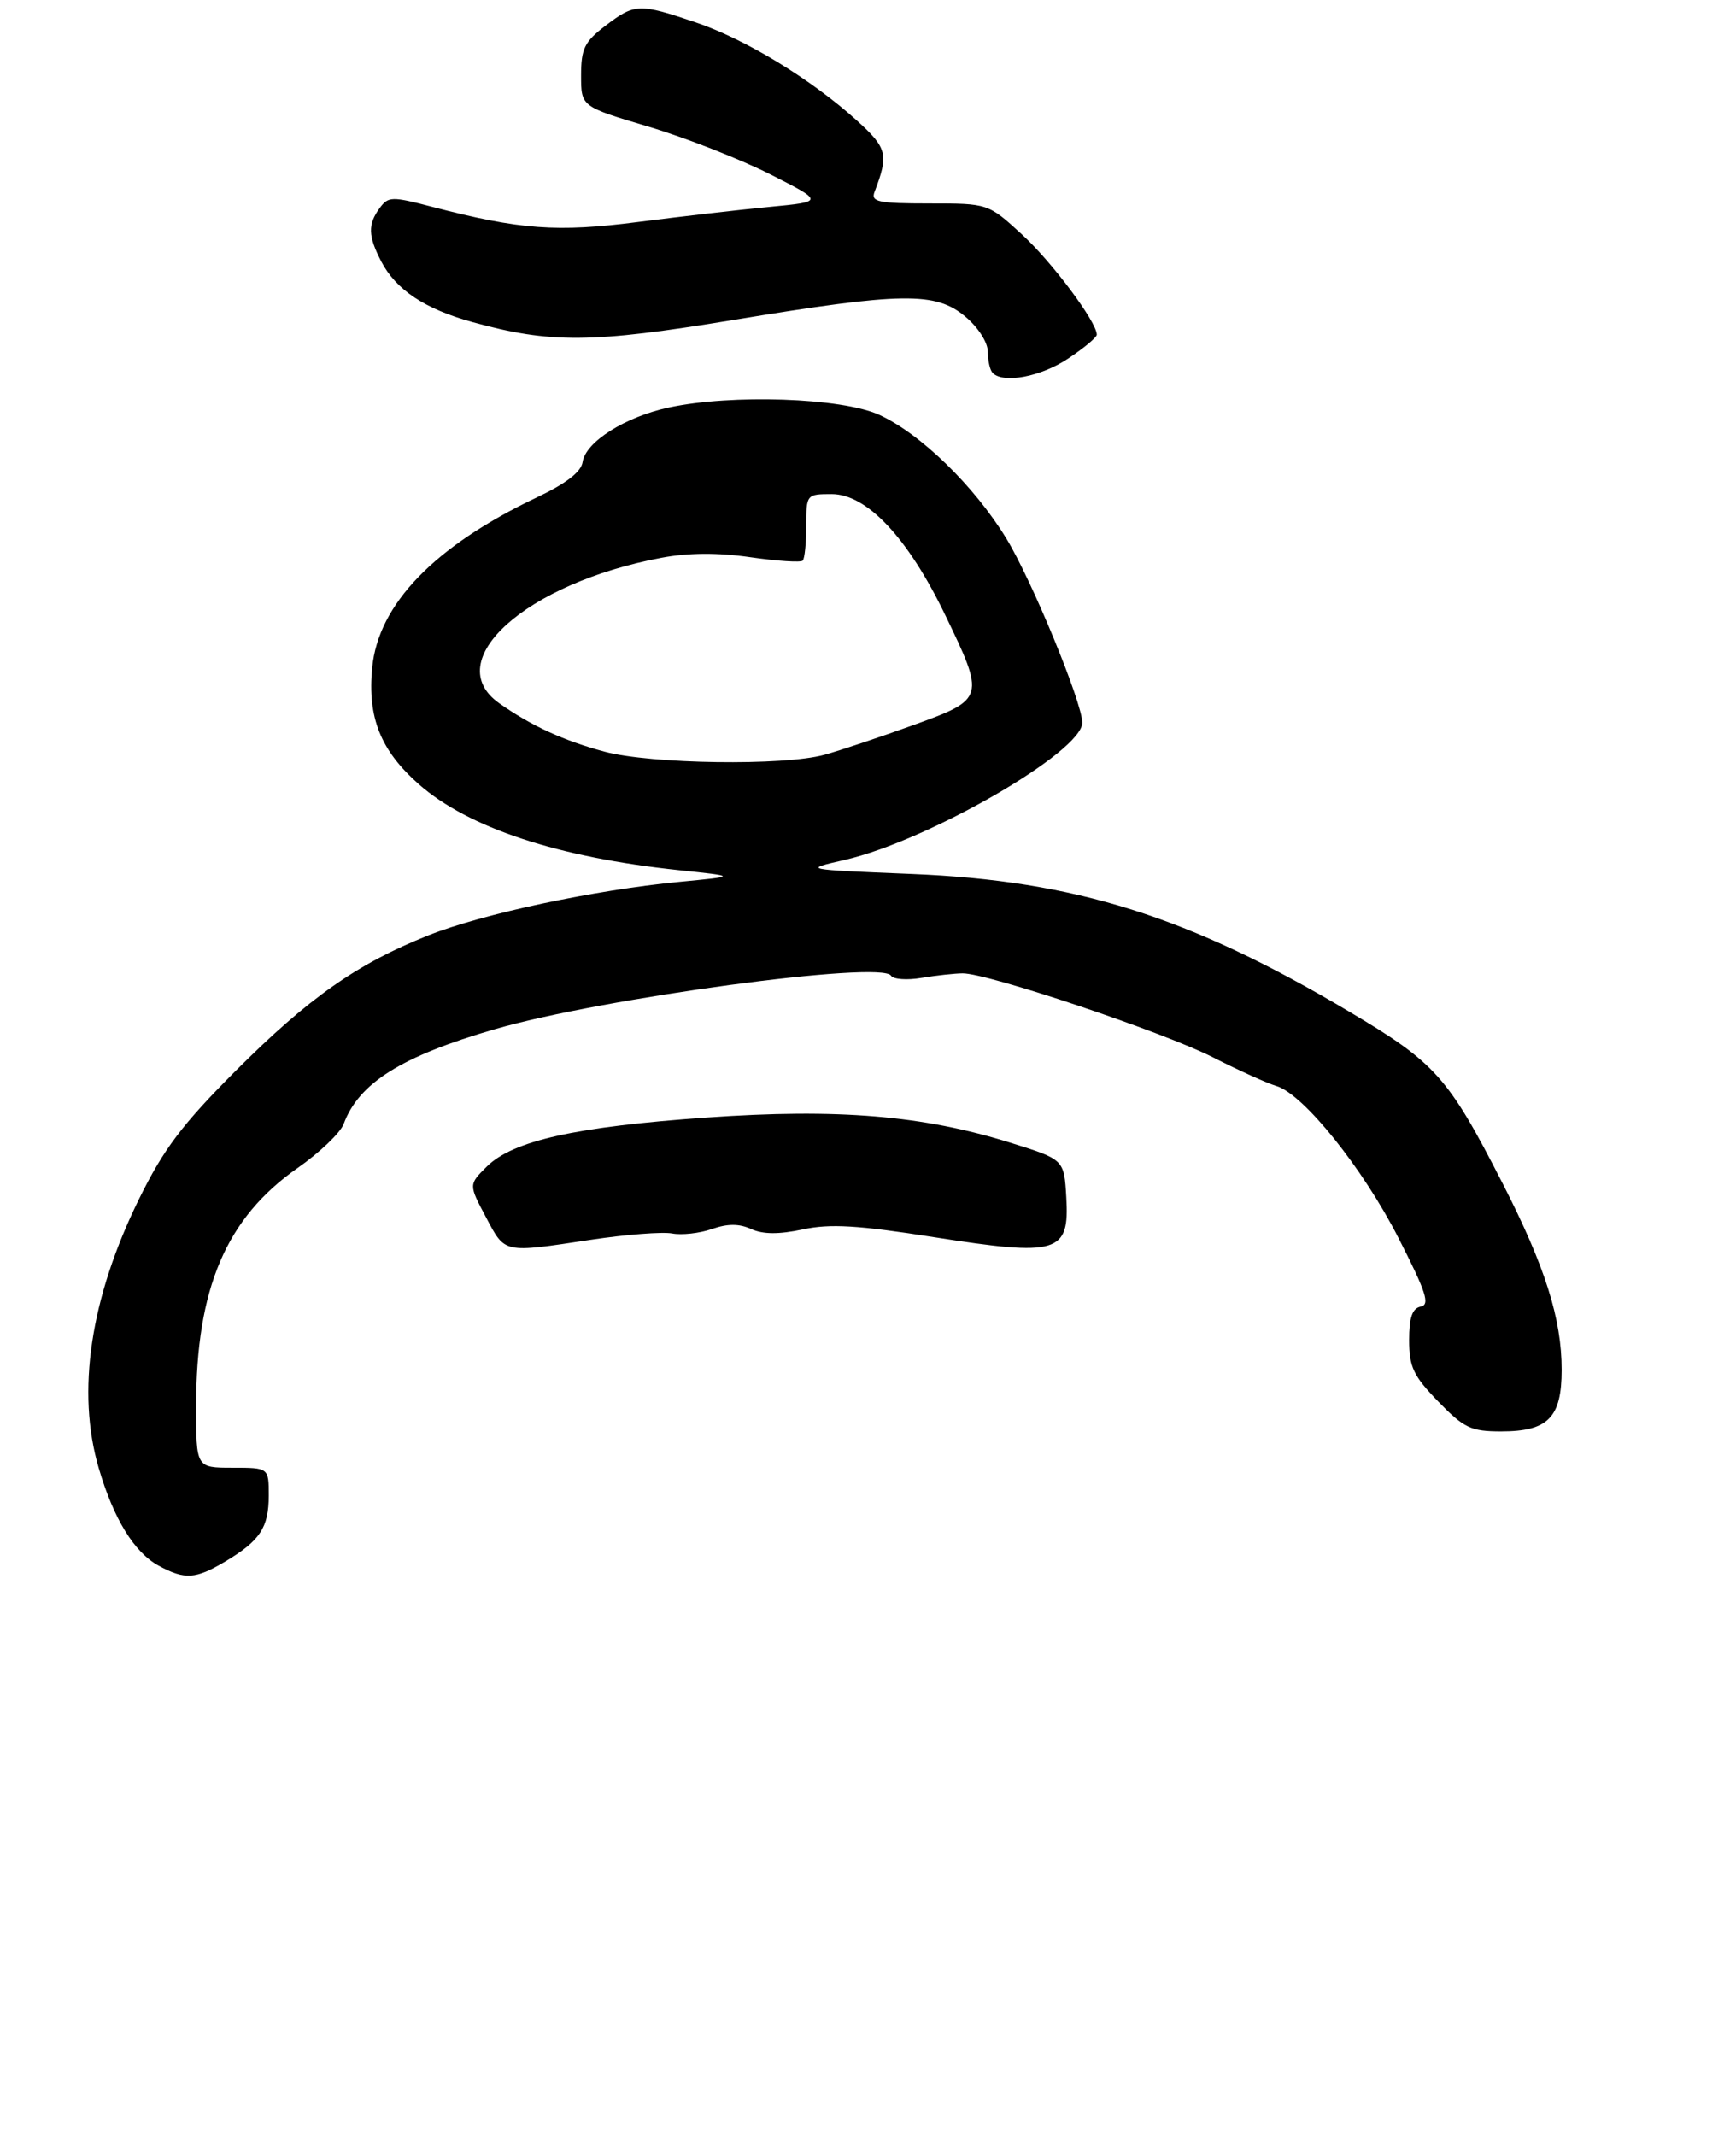 <?xml version="1.0" encoding="UTF-8" standalone="no"?>
<!DOCTYPE svg PUBLIC "-//W3C//DTD SVG 1.1//EN" "http://www.w3.org/Graphics/SVG/1.1/DTD/svg11.dtd" >
<svg xmlns="http://www.w3.org/2000/svg" xmlns:xlink="http://www.w3.org/1999/xlink" version="1.1" viewBox="0 0 239 294">
 <g >
 <path fill="currentColor"
d=" M 31.00 214.91 C 35.81 212.04 37.00 210.24 37.00 205.81 C 37.00 202.00 37.00 202.00 32.00 202.00 C 27.00 202.00 27.00 202.00 27.00 193.55 C 27.00 177.31 31.14 167.61 41.00 160.73 C 44.02 158.62 46.86 155.90 47.31 154.70 C 49.40 149.04 55.28 145.36 68.18 141.63 C 83.00 137.34 121.37 132.17 122.67 134.28 C 122.98 134.78 124.87 134.92 126.87 134.58 C 128.87 134.25 131.41 133.97 132.53 133.96 C 135.97 133.93 160.13 142.03 167.00 145.52 C 170.57 147.33 174.50 149.11 175.72 149.46 C 179.42 150.55 187.59 160.70 192.53 170.37 C 196.34 177.82 196.91 179.56 195.60 179.82 C 194.43 180.06 194.00 181.31 194.00 184.45 C 194.00 188.12 194.59 189.37 198.00 192.88 C 201.56 196.55 202.51 197.00 206.67 197.00 C 213.13 197.00 215.00 195.10 215.00 188.53 C 215.00 181.49 212.72 174.29 206.85 162.83 C 199.36 148.21 197.64 146.28 185.74 139.22 C 163.67 126.11 148.03 121.20 125.50 120.28 C 110.50 119.67 110.50 119.67 116.28 118.35 C 127.76 115.73 149.00 103.47 149.00 99.46 C 149.00 96.71 142.05 79.84 138.54 74.10 C 134.12 66.86 126.68 59.64 121.00 57.07 C 115.82 54.74 100.75 54.22 92.09 56.08 C 86.06 57.37 80.61 60.82 80.21 63.59 C 80.01 64.95 77.95 66.54 73.88 68.47 C 59.81 75.16 52.08 83.16 51.24 91.90 C 50.58 98.76 52.40 103.30 57.67 107.94 C 64.49 113.94 76.84 118.01 93.50 119.76 C 101.50 120.60 101.50 120.60 93.50 121.37 C 81.77 122.50 66.42 125.77 59.00 128.72 C 49.19 132.62 42.51 137.31 32.45 147.37 C 25.08 154.75 22.53 158.13 19.15 165.00 C 12.43 178.64 10.50 191.53 13.60 202.07 C 15.64 209.03 18.48 213.65 21.84 215.48 C 25.45 217.43 26.91 217.34 31.00 214.91 Z  M 81.32 170.63 C 86.17 169.90 91.22 169.51 92.54 169.76 C 93.85 170.01 96.31 169.74 98.00 169.15 C 100.18 168.39 101.76 168.39 103.42 169.15 C 105.05 169.89 107.22 169.90 110.53 169.20 C 114.29 168.39 118.09 168.62 128.60 170.27 C 145.67 172.95 147.25 172.47 146.80 164.79 C 146.50 159.58 146.50 159.58 139.17 157.29 C 127.09 153.51 115.36 152.53 97.30 153.80 C 79.24 155.07 70.60 156.99 67.01 160.56 C 64.52 163.03 64.52 163.03 66.90 167.51 C 69.57 172.54 69.17 172.46 81.32 170.63 Z  M 147.02 49.37 C 149.21 47.92 151.00 46.43 151.00 46.06 C 151.00 44.31 144.83 36.05 140.68 32.25 C 136.04 28.00 136.04 28.00 127.92 28.00 C 120.89 28.00 119.87 27.78 120.40 26.41 C 122.37 21.26 122.15 20.37 117.97 16.59 C 111.66 10.89 102.64 5.40 95.78 3.08 C 87.97 0.44 87.39 0.47 83.34 3.55 C 80.47 5.74 80.00 6.70 80.00 10.39 C 80.00 14.67 80.00 14.67 89.25 17.42 C 94.34 18.94 101.86 21.88 105.98 23.96 C 113.45 27.75 113.45 27.75 105.98 28.47 C 101.86 28.86 93.71 29.80 87.86 30.55 C 76.69 31.99 71.56 31.61 59.52 28.47 C 53.94 27.01 53.46 27.02 52.27 28.64 C 50.62 30.90 50.67 32.46 52.48 35.97 C 54.50 39.87 58.48 42.52 65.02 44.32 C 75.78 47.29 81.47 47.24 100.99 44.03 C 124.25 40.20 128.82 40.13 132.92 43.59 C 134.68 45.06 136.00 47.14 136.00 48.42 C 136.00 49.66 136.30 50.97 136.67 51.33 C 138.15 52.82 143.28 51.85 147.02 49.37 Z  M 83.23 103.45 C 77.58 101.93 73.16 99.90 68.75 96.80 C 60.47 90.98 72.37 80.28 91.05 76.77 C 94.76 76.07 98.83 76.04 103.31 76.69 C 107.00 77.22 110.24 77.43 110.51 77.16 C 110.78 76.89 111.00 74.72 111.00 72.33 C 111.00 68.05 111.04 68.00 114.50 68.00 C 119.33 68.00 124.96 73.98 130.06 84.50 C 135.66 96.08 135.62 96.22 125.75 99.79 C 121.21 101.43 115.70 103.27 113.50 103.88 C 107.94 105.42 89.58 105.16 83.23 103.45 Z "/>
</g>
</svg>